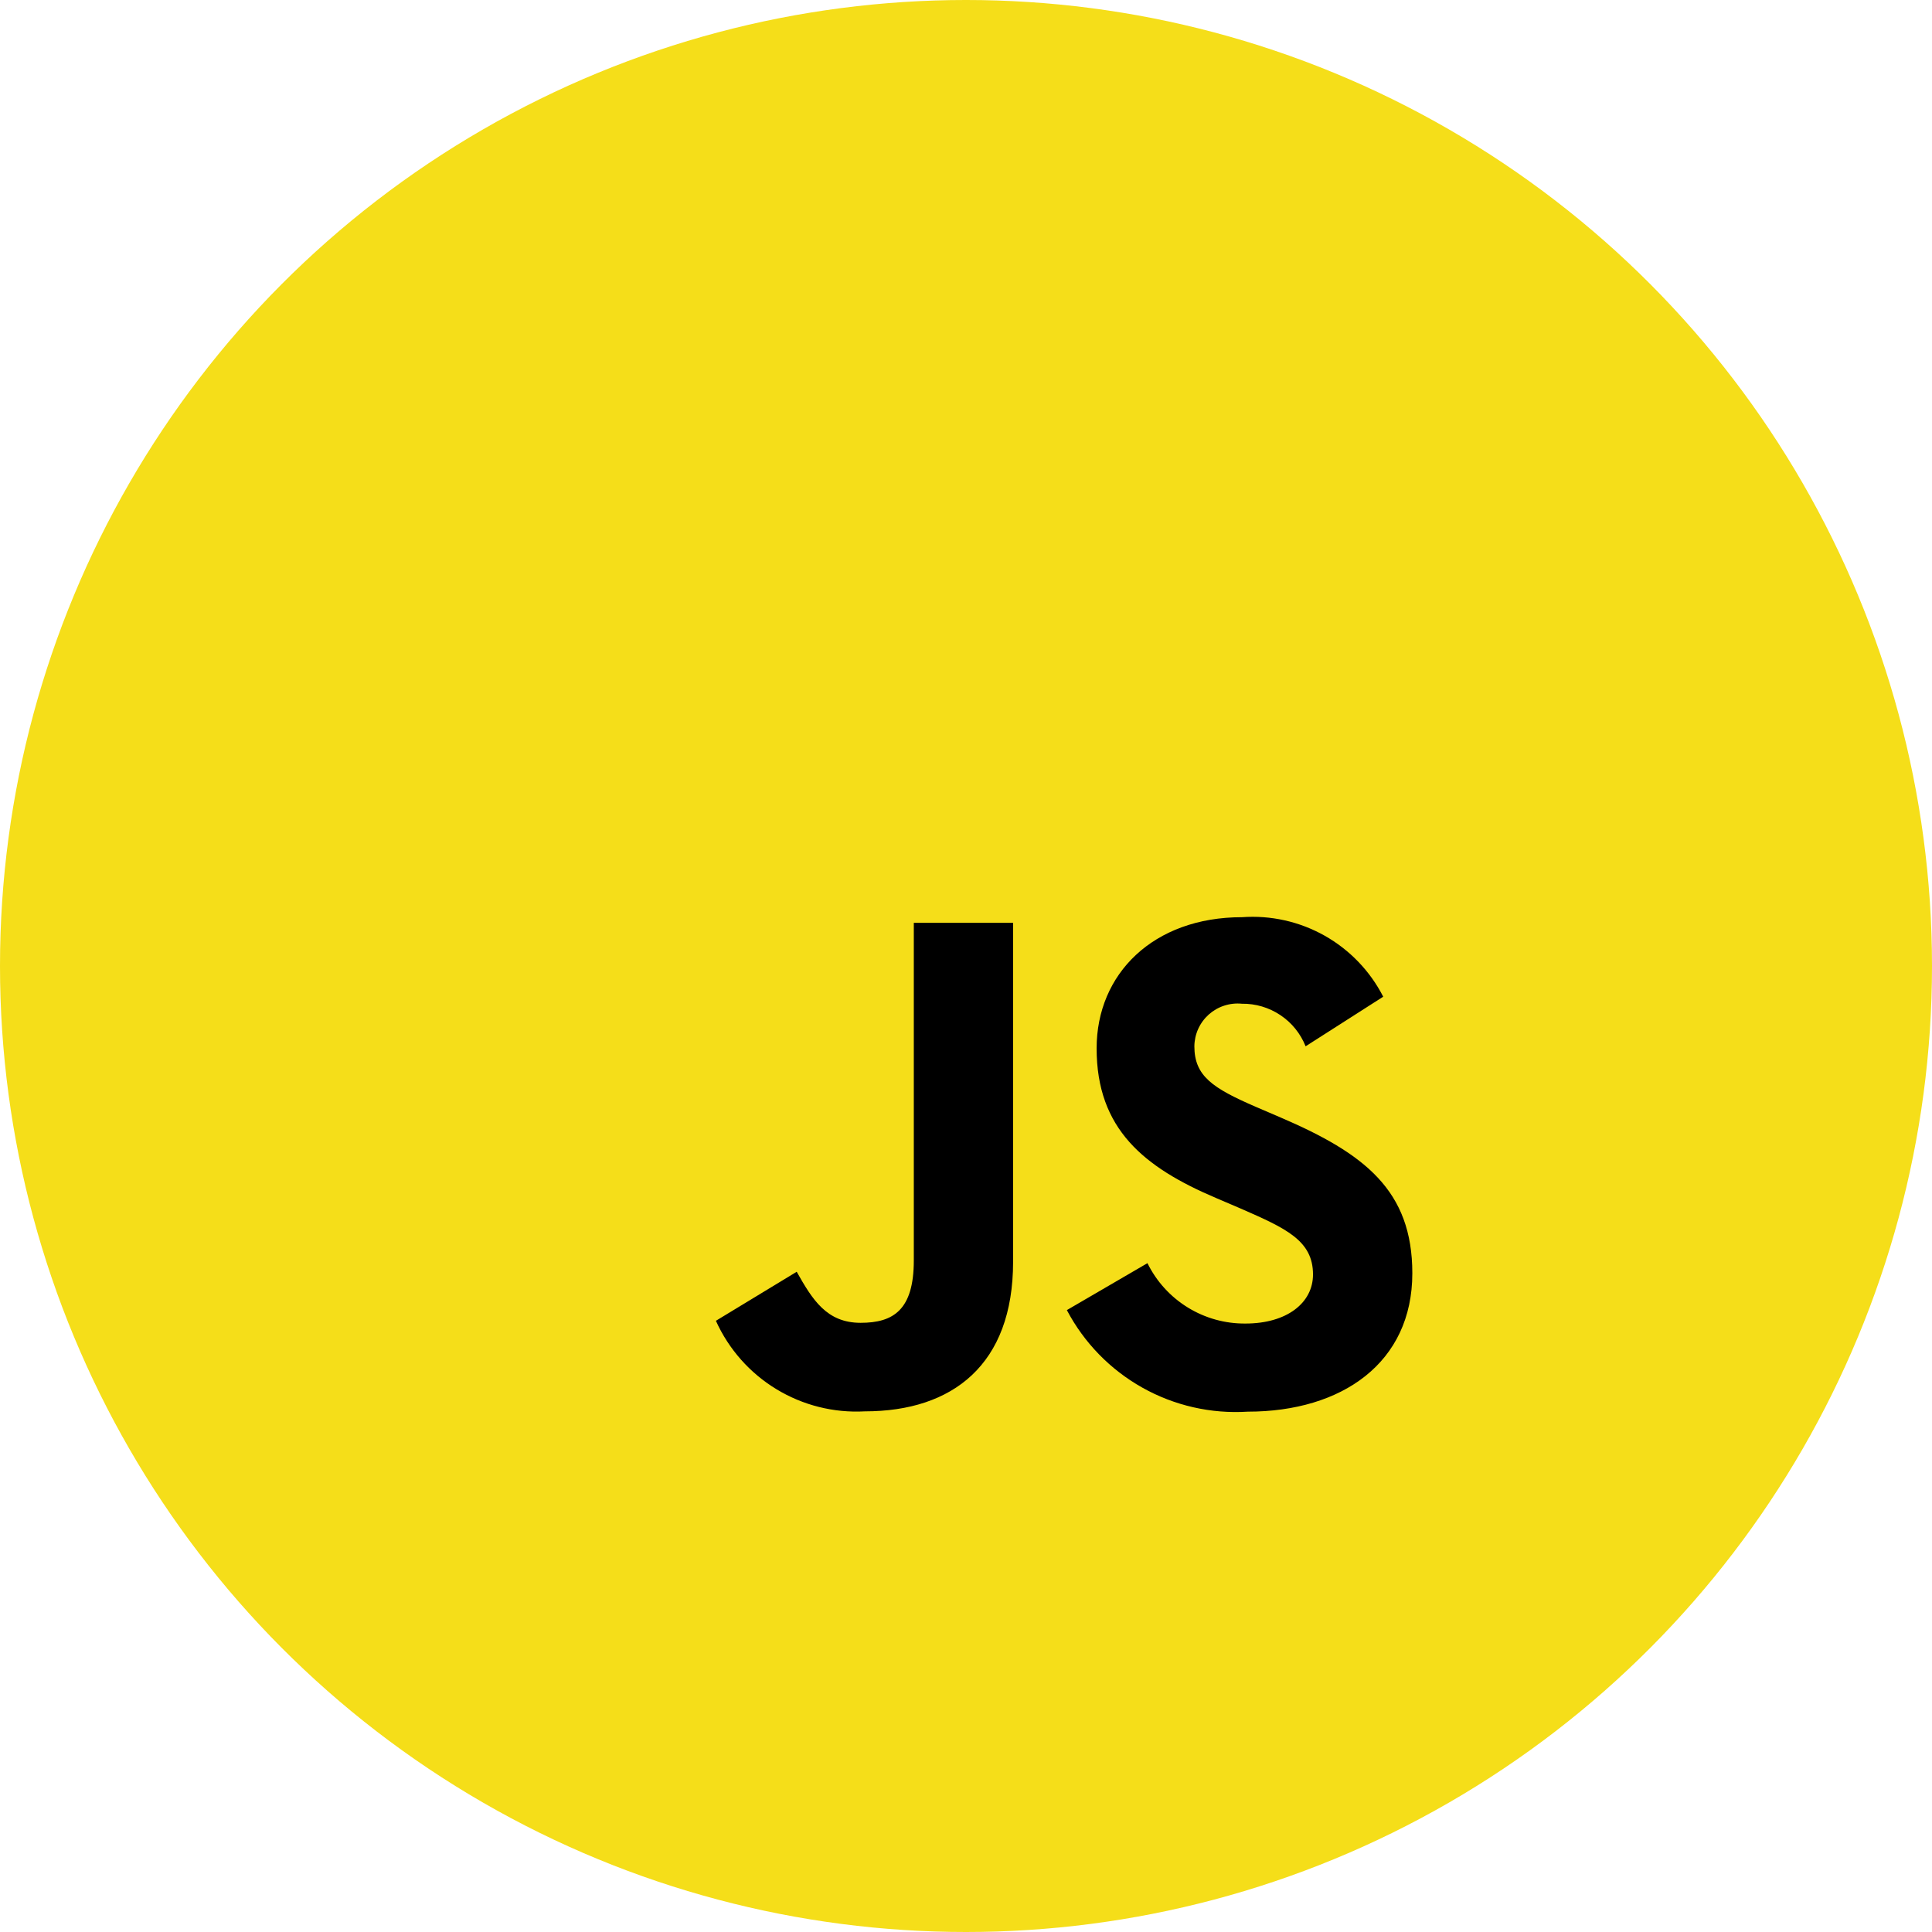 <svg width="64" height="64" viewBox="0 0 64 64" fill="none" xmlns="http://www.w3.org/2000/svg">
<path d="M18 18H46V46H18V18Z" fill="#F5DE19"/>
<path d="M36.809 39.875C37.048 40.359 37.418 40.767 37.878 41.05C38.338 41.333 38.869 41.48 39.409 41.475C40.499 41.475 41.196 40.93 41.196 40.175C41.196 39.275 40.48 38.953 39.28 38.428L38.622 38.146C36.722 37.337 35.462 36.324 35.462 34.182C35.462 32.209 36.962 30.706 39.315 30.706C40.077 30.651 40.838 30.821 41.503 31.196C42.169 31.571 42.709 32.133 43.057 32.813L41 34.128C40.866 33.791 40.633 33.502 40.331 33.301C40.029 33.099 39.674 32.995 39.311 33C39.153 32.984 38.993 33.001 38.842 33.051C38.691 33.1 38.551 33.18 38.433 33.286C38.315 33.392 38.219 33.522 38.154 33.667C38.088 33.812 38.054 33.969 38.052 34.128C38.052 34.917 38.541 35.237 39.67 35.728L40.328 36.01C42.564 36.969 43.828 37.946 43.828 40.143C43.828 42.512 41.967 43.81 39.468 43.81C38.494 43.872 37.523 43.651 36.673 43.173C35.822 42.696 35.127 41.982 34.673 41.119L36.809 39.875ZM27.514 40.103C27.927 40.836 28.303 41.456 29.207 41.456C30.071 41.456 30.617 41.118 30.617 39.803V30.856H33.248V39.838C33.248 42.562 31.648 43.802 29.319 43.802C28.496 43.847 27.678 43.642 26.974 43.213C26.269 42.785 25.711 42.154 25.372 41.402L27.514 40.103Z" fill="black"/>
<circle cx="32" cy="32" r="32" fill="#F5DE19"/>
<path d="M14.5 14.5H49.5V49.5H14.5V14.5Z" fill="#F5DE19"/>
<path d="M38.011 41.844C38.309 42.45 38.773 42.959 39.348 43.313C39.923 43.667 40.586 43.851 41.261 43.844C42.624 43.844 43.495 43.163 43.495 42.219C43.495 41.094 42.6 40.691 41.1 40.035L40.277 39.683C37.902 38.672 36.327 37.405 36.327 34.728C36.327 32.261 38.202 30.383 41.144 30.383C42.096 30.314 43.047 30.527 43.879 30.995C44.711 31.464 45.386 32.167 45.821 33.017L43.25 34.66C43.082 34.239 42.791 33.878 42.414 33.627C42.037 33.375 41.592 33.243 41.139 33.25C40.941 33.23 40.741 33.252 40.552 33.314C40.363 33.375 40.189 33.476 40.041 33.608C39.893 33.741 39.774 33.903 39.692 34.084C39.61 34.265 39.567 34.462 39.565 34.66C39.565 35.647 40.176 36.047 41.587 36.66L42.41 37.013C45.205 38.212 46.785 39.433 46.785 42.179C46.785 45.14 44.459 46.763 41.335 46.763C40.118 46.84 38.904 46.564 37.841 45.967C36.777 45.37 35.909 44.478 35.341 43.399L38.011 41.844ZM26.392 42.129C26.909 43.045 27.379 43.82 28.509 43.82C29.589 43.82 30.271 43.398 30.271 41.754V30.57H33.56V41.798C33.56 45.203 31.56 46.753 28.649 46.753C27.619 46.809 26.598 46.553 25.717 46.017C24.836 45.482 24.138 44.692 23.715 43.753L26.392 42.129Z" fill="black"/>
</svg>
